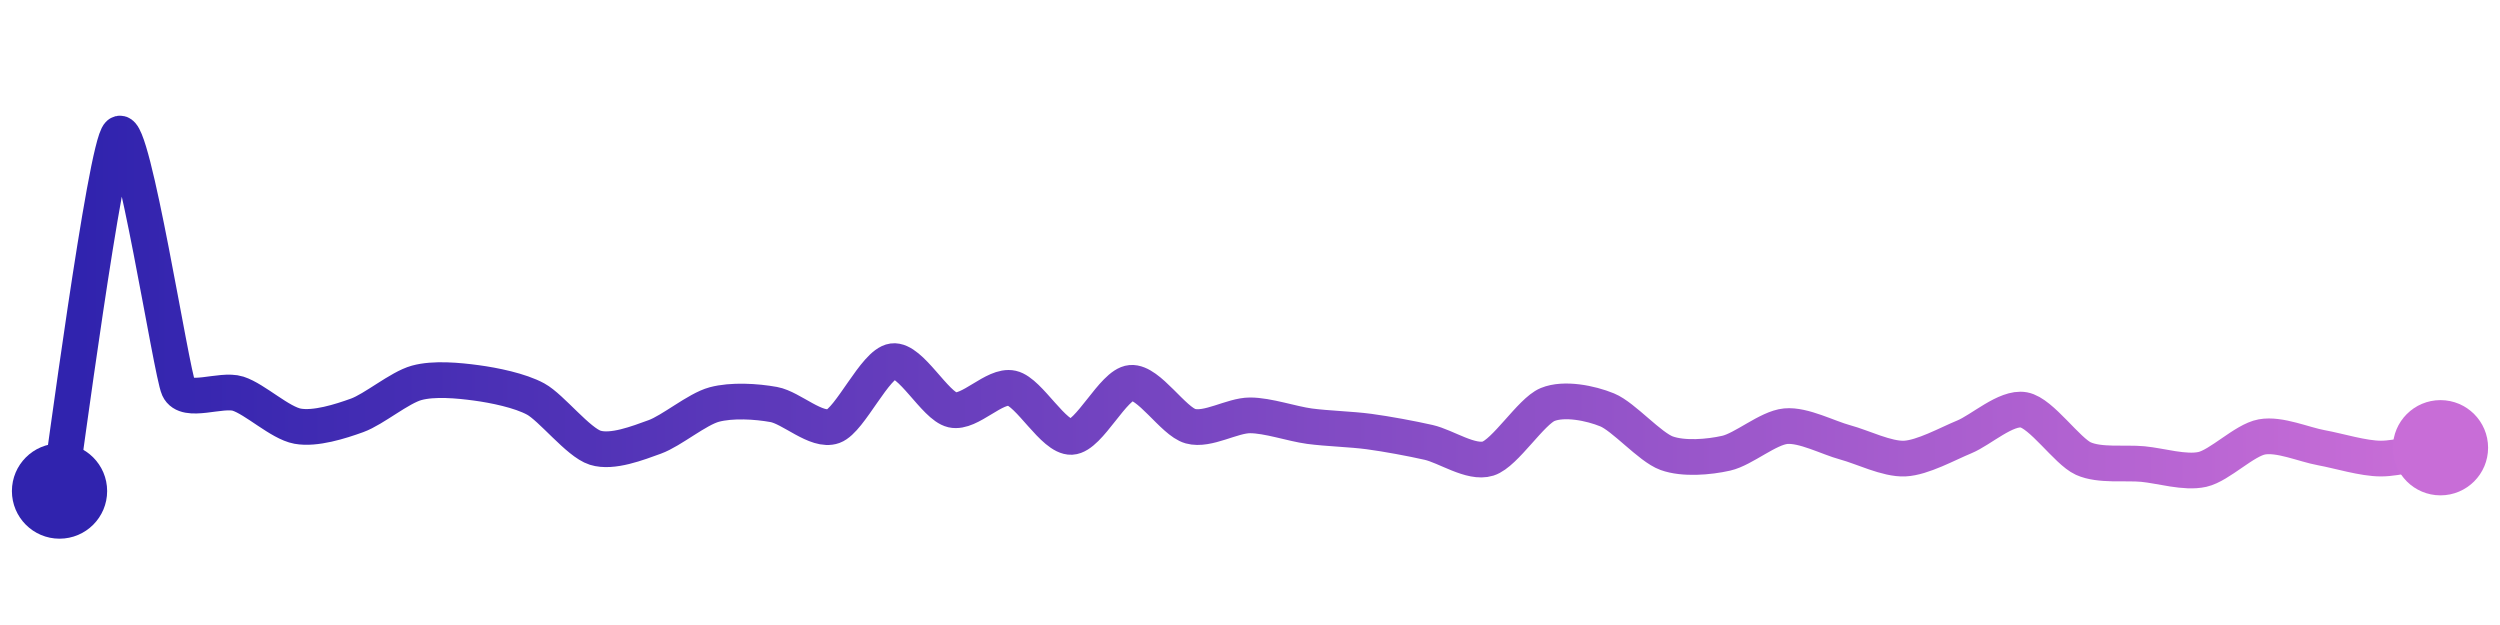 <svg width="200" height="50" viewBox="0 0 210 50" xmlns="http://www.w3.org/2000/svg">
    <defs>
        <linearGradient x1="0%" y1="0%" x2="100%" y2="0%" id="a">
            <stop stop-color="#3023AE" offset="0%"/>
            <stop stop-color="#C86DD7" offset="100%"/>
        </linearGradient>
    </defs>
    <path stroke="url(#a)"
          stroke-width="3"
          stroke-linejoin="round"
          stroke-linecap="round"
          d="M5 40 C 5.25 38.52, 8.86 10.98, 10 10 S 14.38 30, 15 31.36 S 18.57 31.36, 20 31.82 S 23.52 34.28, 25 34.55 S 28.59 34.15, 30 33.64 S 33.55 31.31, 35 30.91 S 38.51 30.71, 40 30.91 S 43.68 31.55, 45 32.27 S 48.57 35.91, 50 36.36 S 53.59 35.96, 55 35.45 S 58.55 33.12, 60 32.73 S 63.52 32.46, 65 32.73 S 68.59 35.06, 70 34.55 S 73.51 29.29, 75 29.09 S 78.54 32.85, 80 33.18 S 83.54 31.03, 85 31.36 S 88.5 35.52, 90 35.45 S 93.51 31.04, 95 30.91 S 98.55 34.15, 100 34.55 S 103.5 33.64, 105 33.64 S 108.51 34.35, 110 34.55 S 113.51 34.8, 115 35 S 118.54 35.58, 120 35.91 S 123.57 37.72, 125 37.27 S 128.61 33.3, 130 32.73 S 133.61 32.61, 135 33.18 S 138.59 36.31, 140 36.82 S 143.54 37.15, 145 36.82 S 148.51 34.69, 150 34.55 S 153.55 35.52, 155 35.91 S 158.5 37.34, 160 37.27 S 163.61 36.02, 165 35.45 S 168.52 32.91, 170 33.18 S 173.63 36.65, 175 37.27 S 178.51 37.59, 180 37.73 S 183.54 38.51, 185 38.18 S 188.52 35.72, 190 35.45 S 193.52 36.09, 195 36.36 S 198.5 37.27, 200 37.27 S 203.52 36.63, 205 36.36"
          fill="none"/>
    <circle r="4" cx="5" cy="40" fill="#3023AE"/>
    <circle r="4" cx="205" cy="36.36" fill="#C86DD7"/>      
</svg>